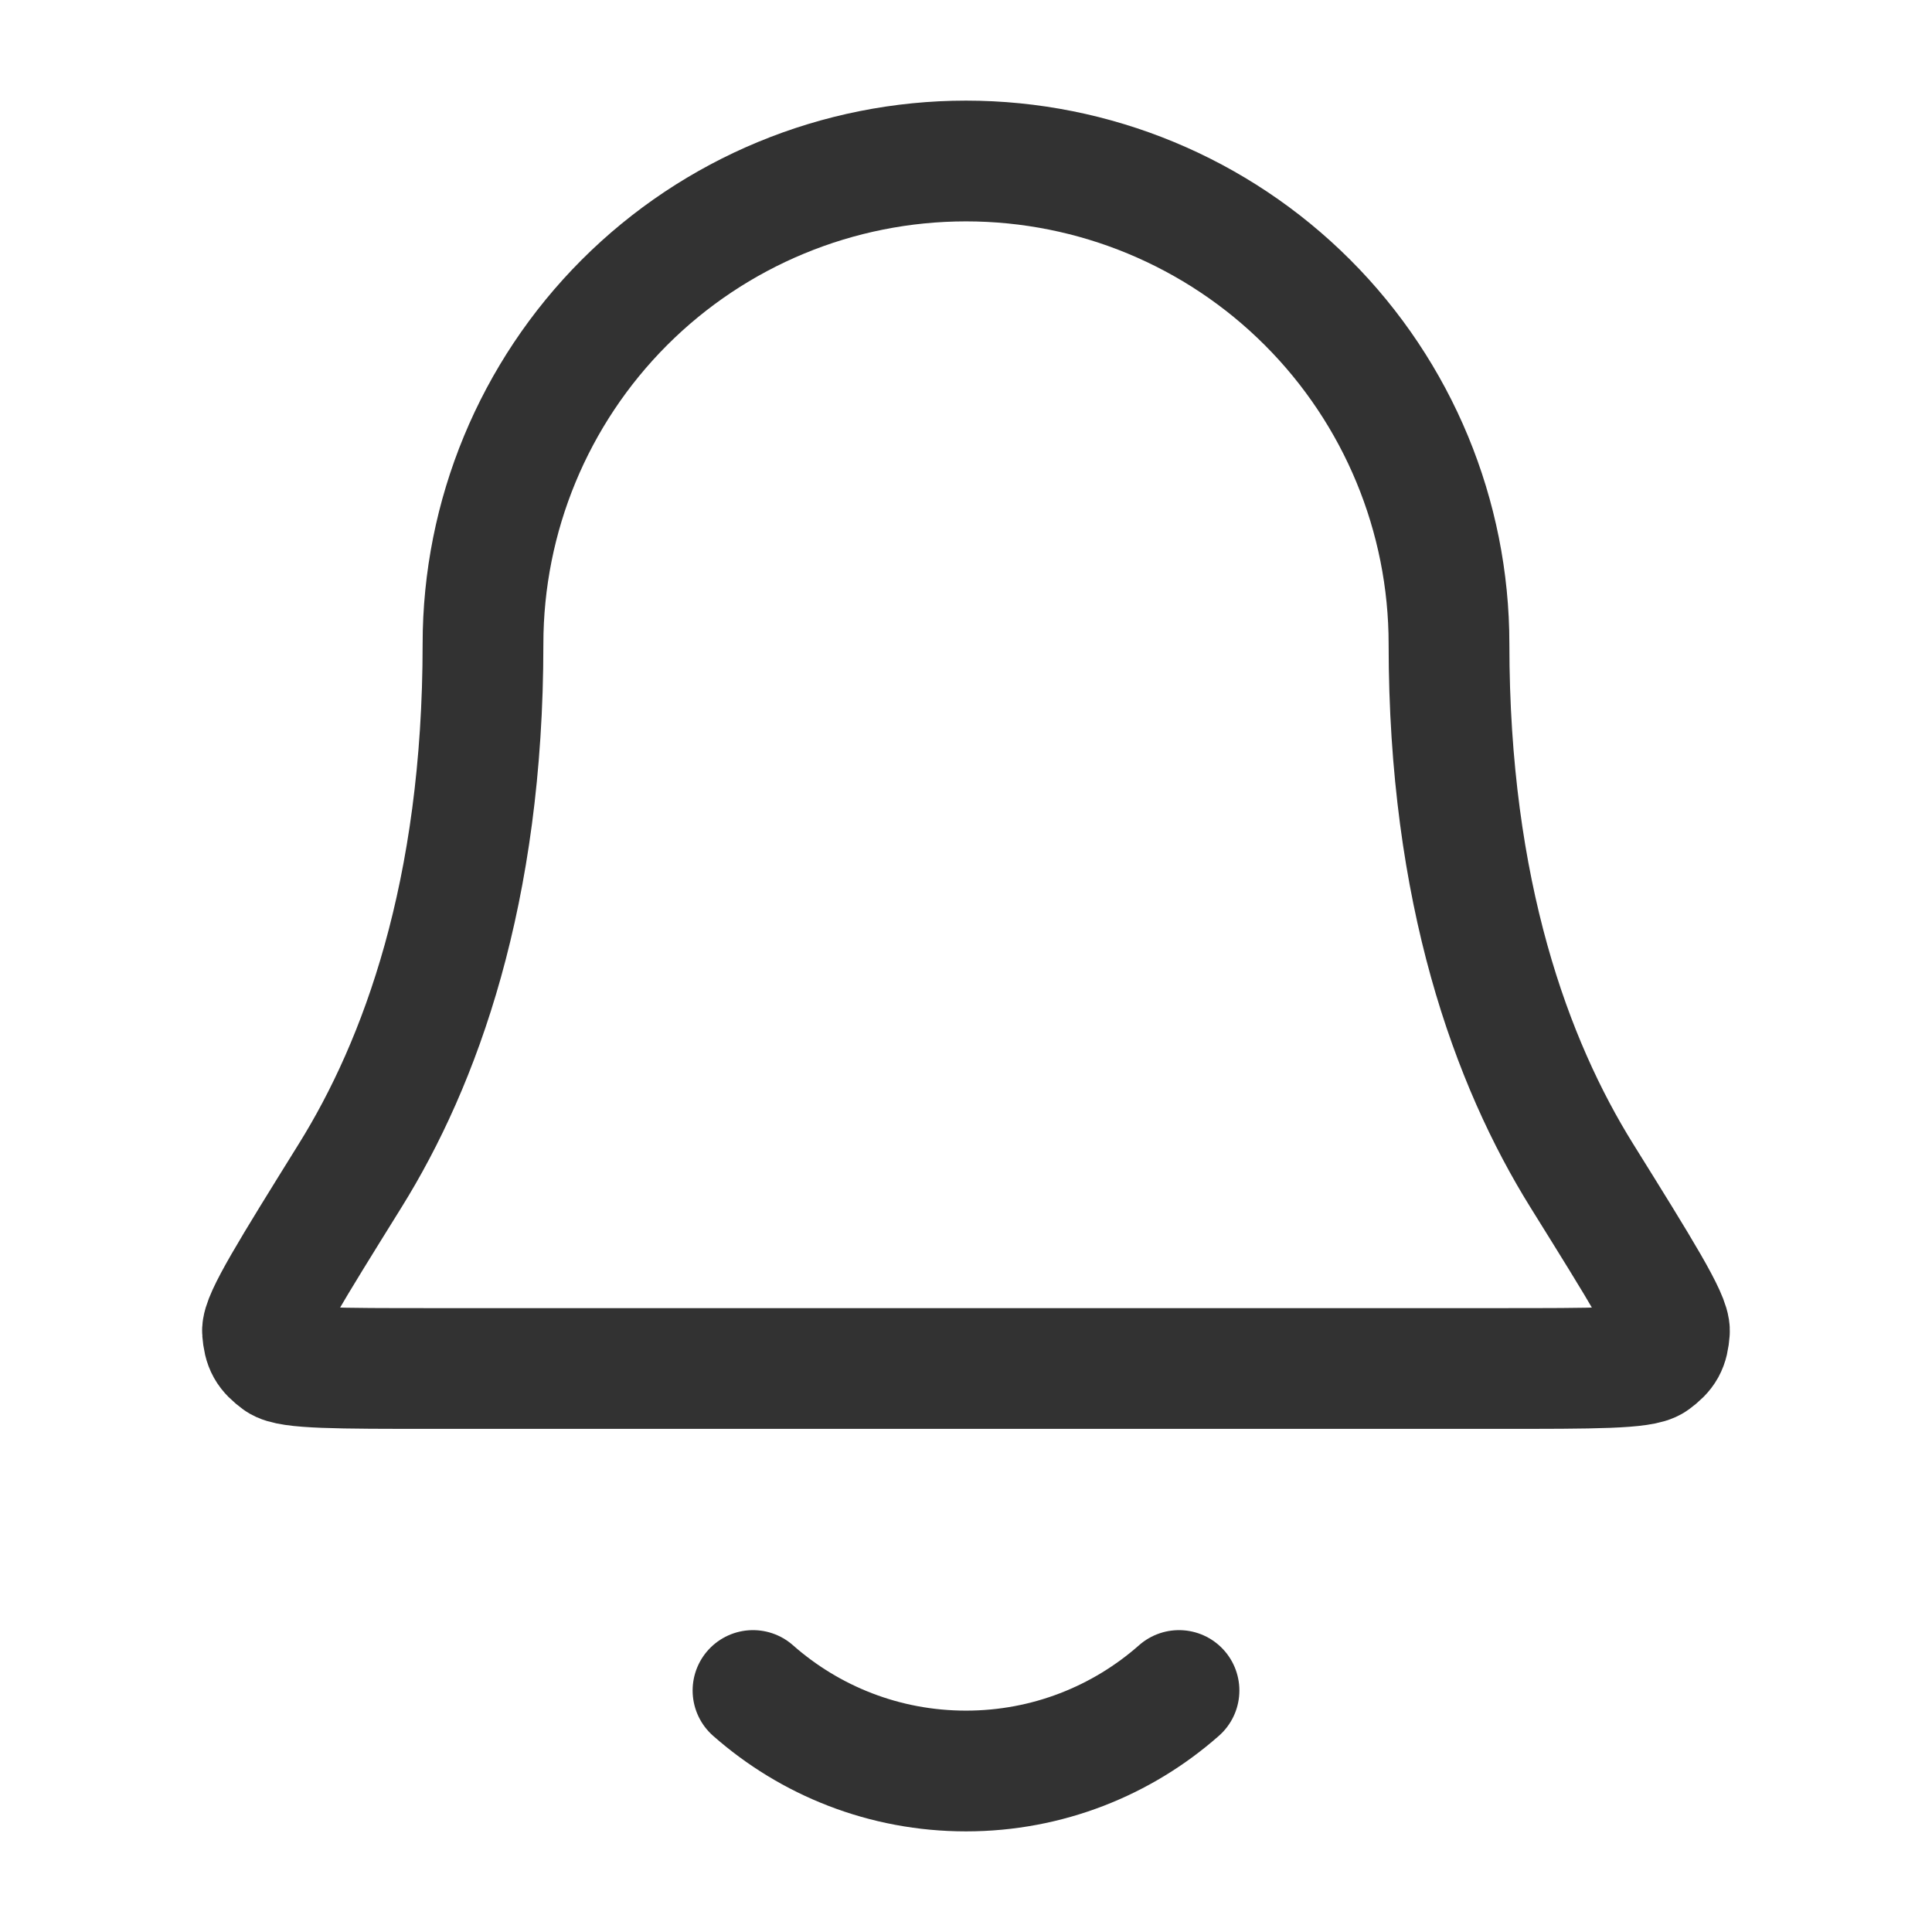<svg width="24" height="24" viewBox="0 0 24 24" fill="none" xmlns="http://www.w3.org/2000/svg">
<path d="M9.354 21C10.059 21.622 10.985 22 12 22C13.014 22 13.941 21.622 14.646 21M18 8C18 6.409 17.368 4.883 16.242 3.757C15.117 2.632 13.591 2 12 2C10.409 2 8.882 2.632 7.757 3.757C6.632 4.883 6 6.409 6 8C6 11.09 5.22 13.206 4.349 14.605C3.615 15.786 3.248 16.376 3.261 16.541C3.276 16.723 3.315 16.793 3.462 16.902C3.594 17 4.192 17 5.389 17H18.611C19.807 17 20.405 17 20.538 16.902C20.685 16.793 20.724 16.723 20.738 16.541C20.752 16.376 20.385 15.786 19.65 14.605C18.779 13.206 18 11.09 18 8Z" stroke="#323232" stroke-width="1.5" stroke-linecap="round" stroke-linejoin="round"/>
</svg>
